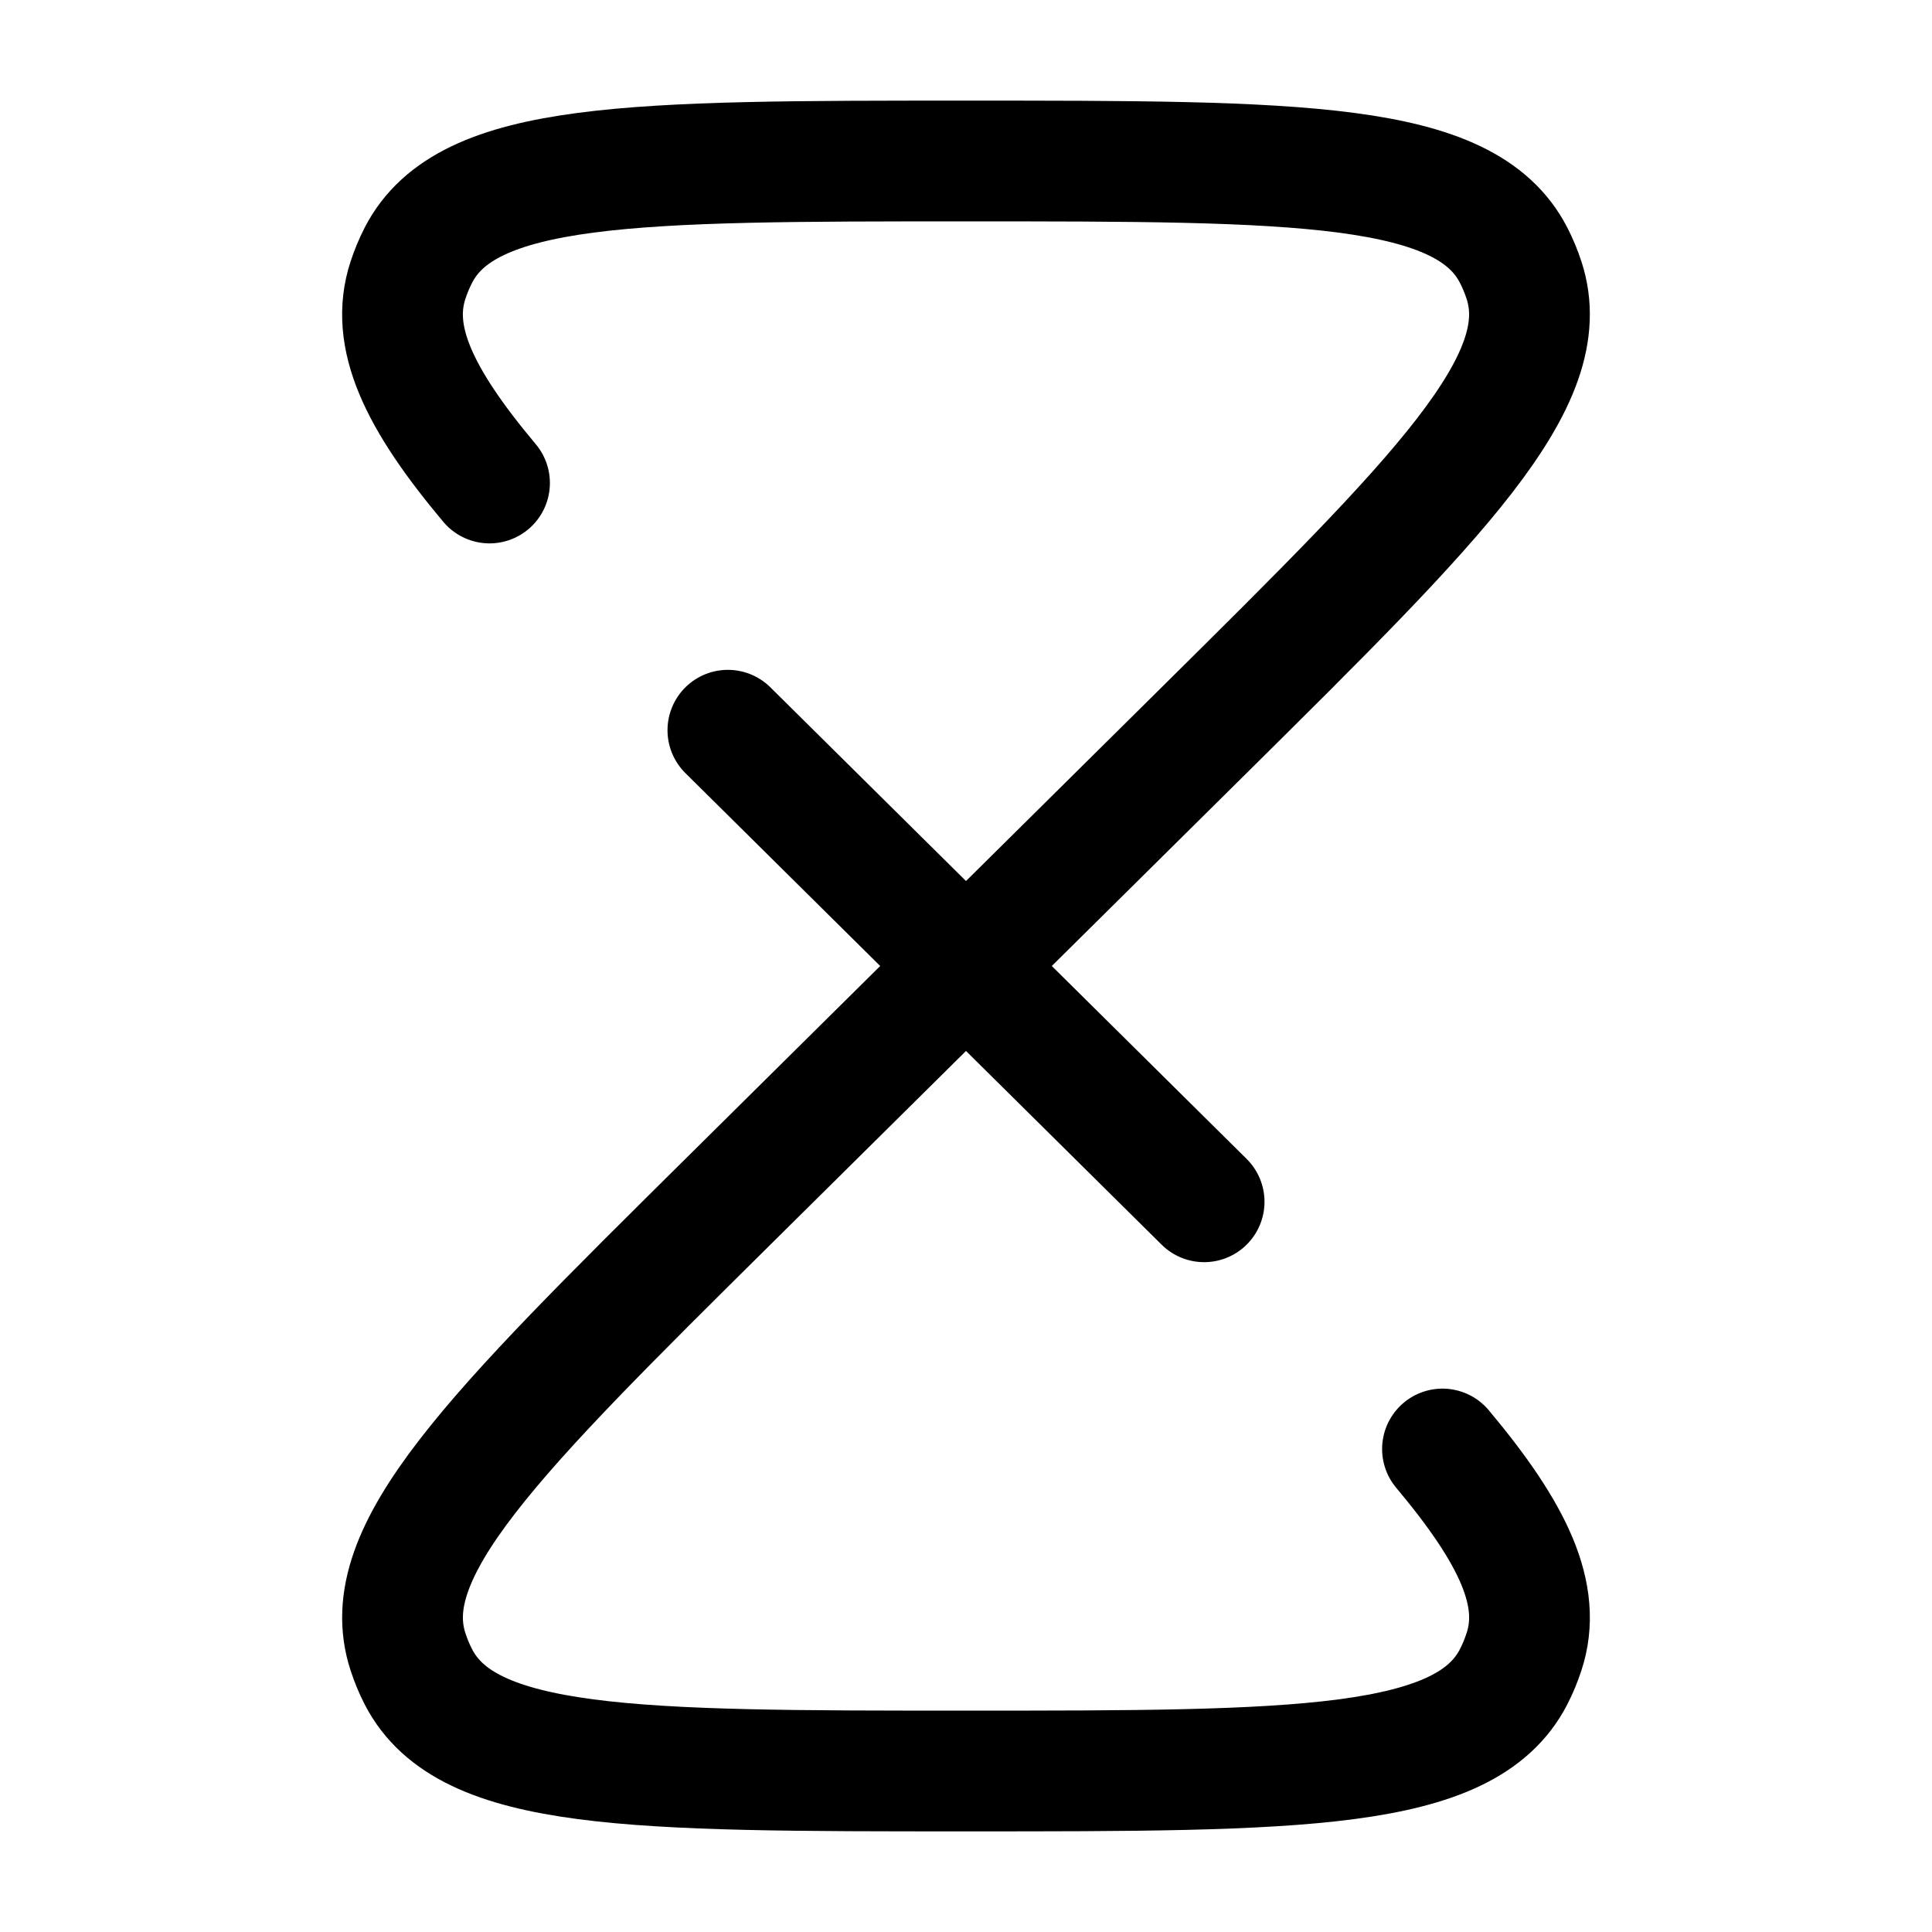 <svg width="24" height="24" viewBox="0 0 24 24" fill="none" xmlns="http://www.w3.org/2000/svg">
<path d="M12 12L9.042 14.929C6.12 17.823 4.659 19.27 5.068 20.518C5.103 20.626 5.146 20.73 5.198 20.831C5.8 22 7.867 22 12 22C16.133 22 18.2 22 18.802 20.831C18.854 20.73 18.897 20.626 18.932 20.518C19.163 19.816 18.8 19.051 17.919 18M12 12L14.958 14.929M12 12L14.958 9.071C17.88 6.177 19.341 4.73 18.932 3.481C18.897 3.374 18.854 3.27 18.802 3.169C18.2 2 16.133 2 12 2C7.867 2 5.8 2 5.198 3.169C5.146 3.27 5.103 3.374 5.068 3.481C4.837 4.184 5.199 4.949 6.081 6M12 12L9.042 9.071" stroke="black" stroke-width="1.5" stroke-linecap="round"/>
</svg>
